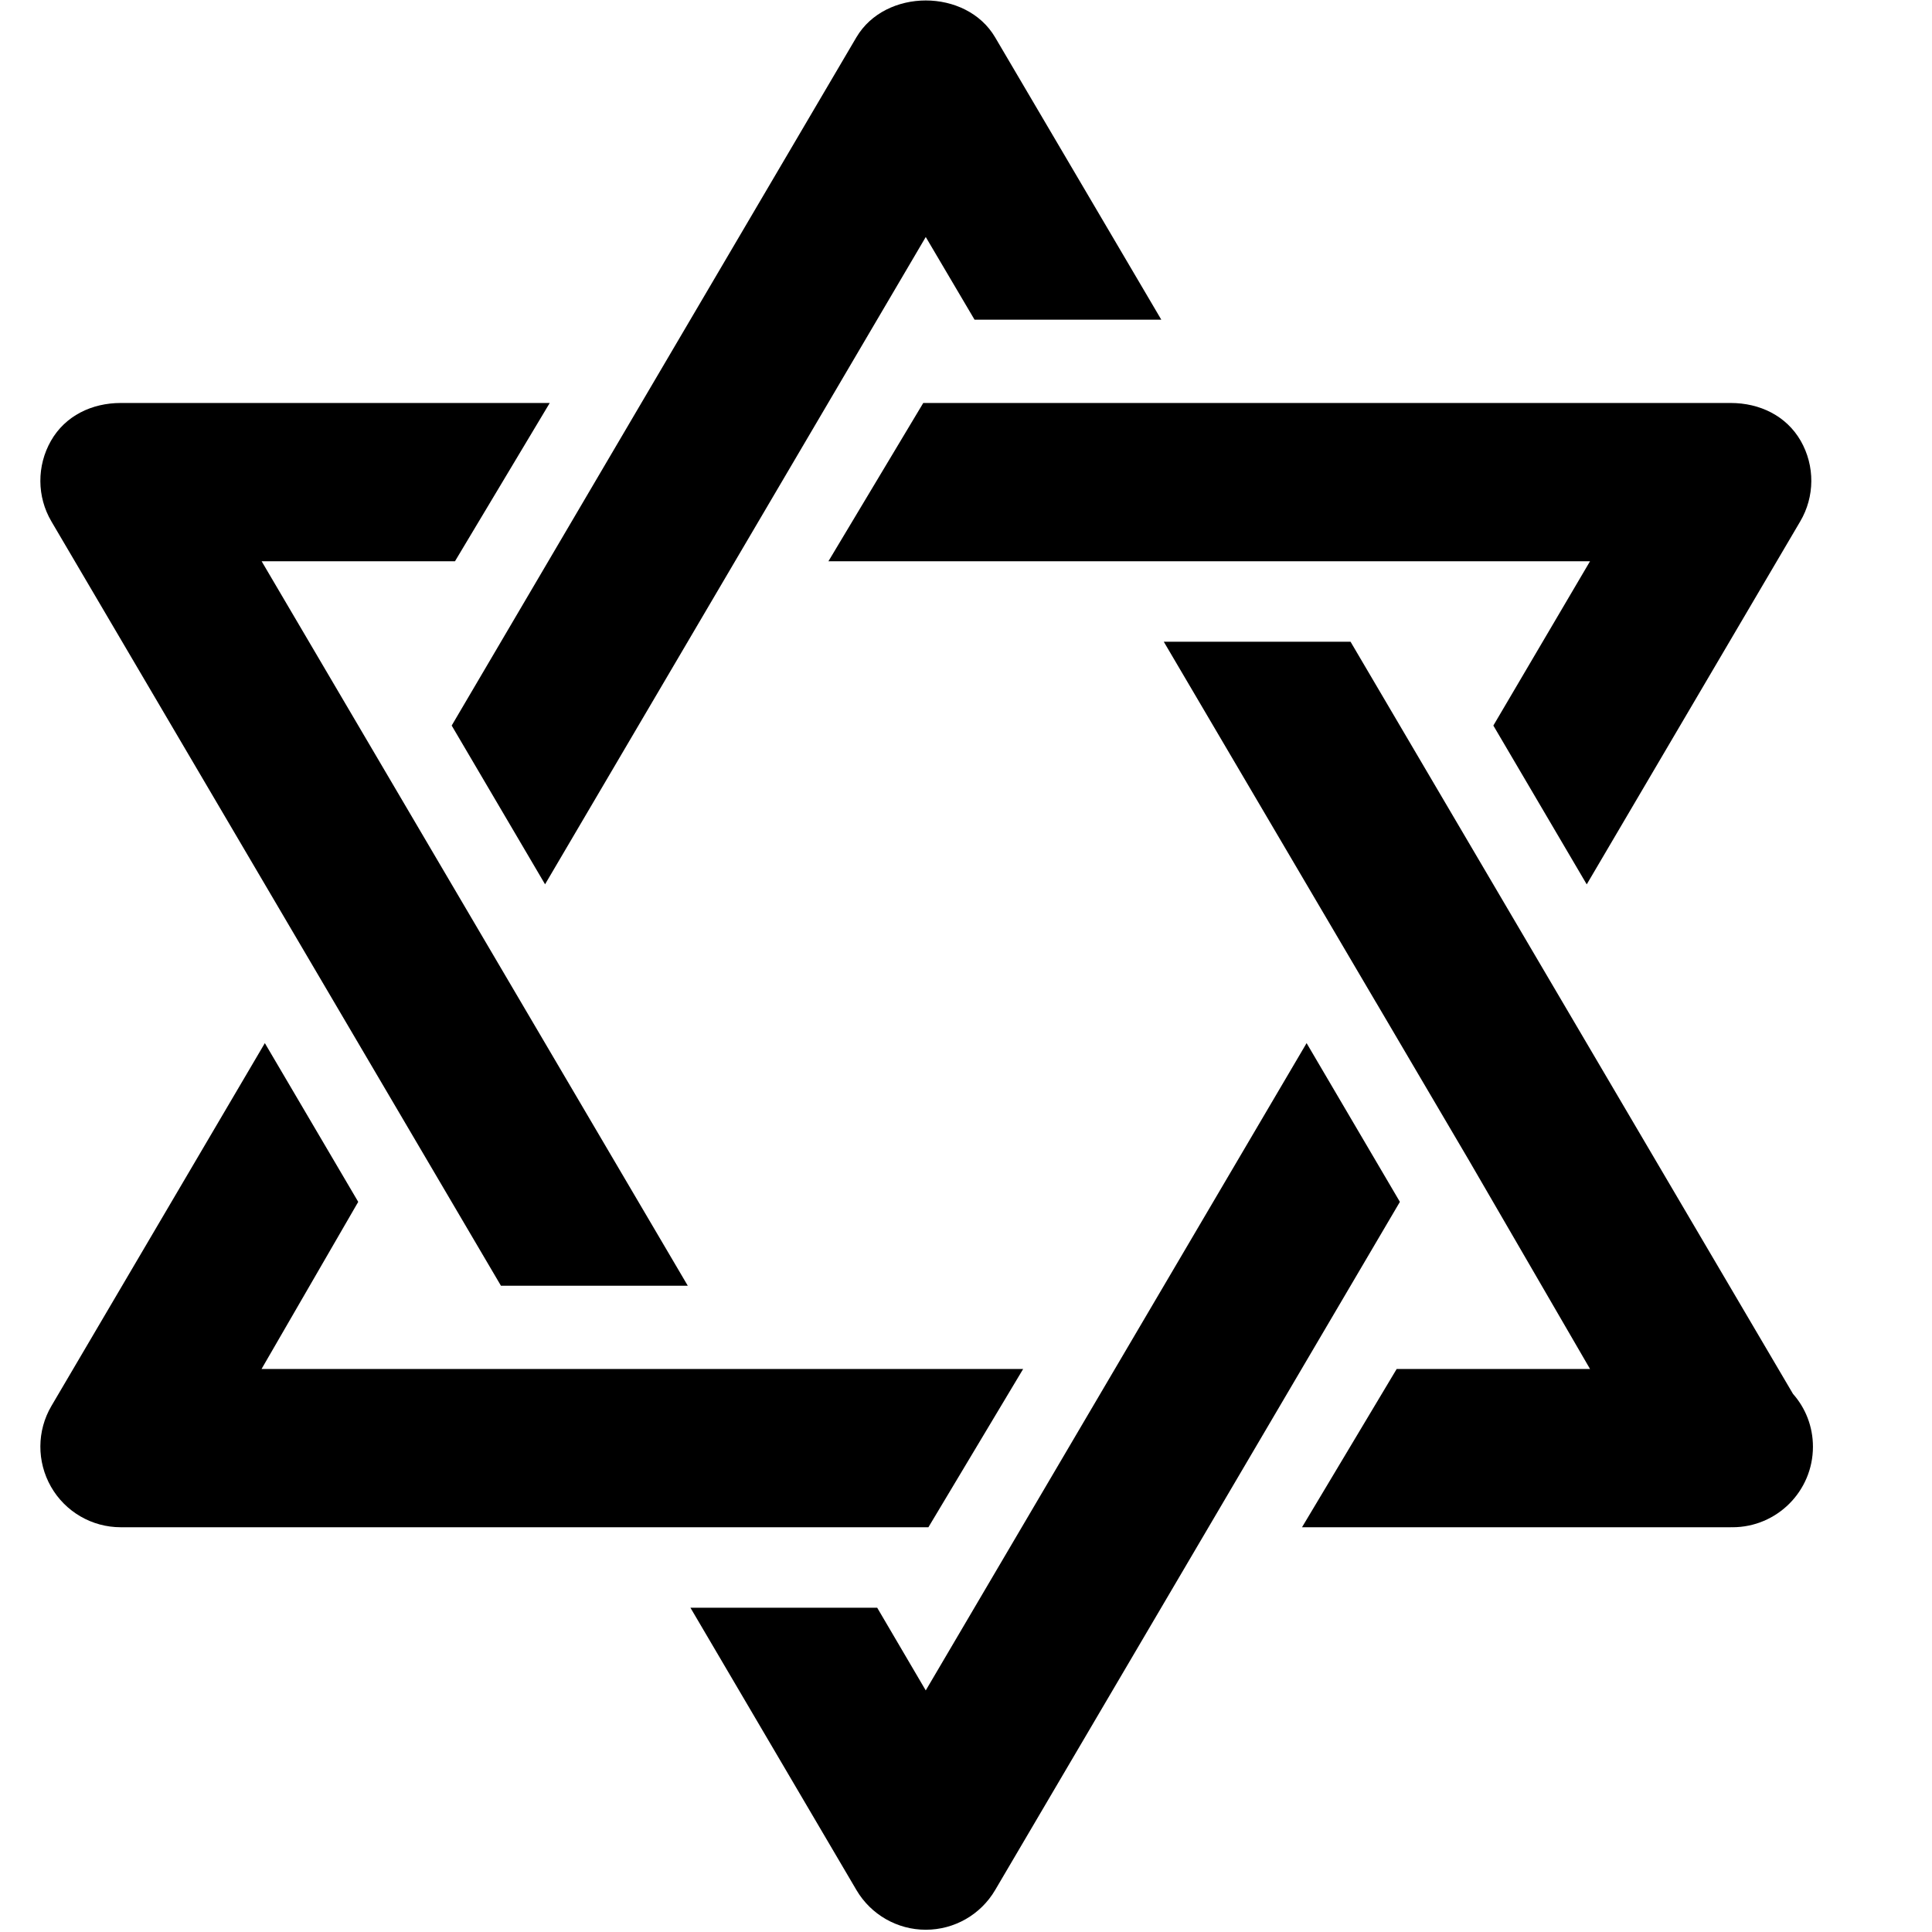 <?xml version="1.0" encoding="utf-8"?>
<!-- Generator: Adobe Illustrator 19.2.0, SVG Export Plug-In . SVG Version: 6.00 Build 0)  -->
<svg version="1.1" xmlns="http://www.w3.org/2000/svg" xmlns:xlink="http://www.w3.org/1999/xlink" x="0px" y="0px" width="24px"
	 height="24px" viewBox="0 0 24 24" enable-background="new 0 0 24 24" xml:space="preserve">
<g id="Filled_Icons">
	<g>
		<path d="M10.291,6.972h9.461l-1.201,2.041l1.16,1.973l2.651-4.507c0.183-0.309,0.185-0.692,0.007-1.003
			c-0.179-0.311-0.509-0.47-0.869-0.47H11.469L10.291,6.972z"/>
		<path d="M16.231,12.958L11.5,20.999l-0.603-1.027h-2.32l2.062,3.507c0.18,0.306,0.508,0.493,0.861,0.493
			c0.356,0,0.683-0.188,0.862-0.493l5.028-8.549L16.231,12.958z"/>
		<path d="M6.223,15.972h2.321l-5.294-9h2.402l1.177-1.966H1.5c-0.358,0-0.689,0.158-0.867,0.47C0.456,5.786,0.457,6.17,0.639,6.478
			L6.223,15.972z"/>
		<path d="M22.273,17.315l-5.496-9.343h-2.32l2.635,4.478l0.001,0.001l1.16,1.972l0.001,0.002l1.498,2.581H17.35l-1.176,1.966H21.5
			c0.008-0.001,0.014-0.001,0.021,0c0.552,0,1-0.448,1-1C22.521,17.72,22.428,17.49,22.273,17.315z"/>
		<path d="M6.771,10.985L11.5,2.944l0.606,1.027h2.32l-2.064-3.507c-0.359-0.611-1.364-0.611-1.724,0L5.611,9.013L6.771,10.985z"/>
		<path d="M12.71,17.006H3.249L4.45,14.93l-1.16-1.972l-2.651,4.507c-0.182,0.309-0.183,0.692-0.006,1.003
			c0.178,0.312,0.509,0.504,0.867,0.504h10.033L12.71,17.006z"/>
	</g>
</g>
<g id="invisible_shape">
	<rect fill="none" width="24" height="24"/>
</g>
</svg>
